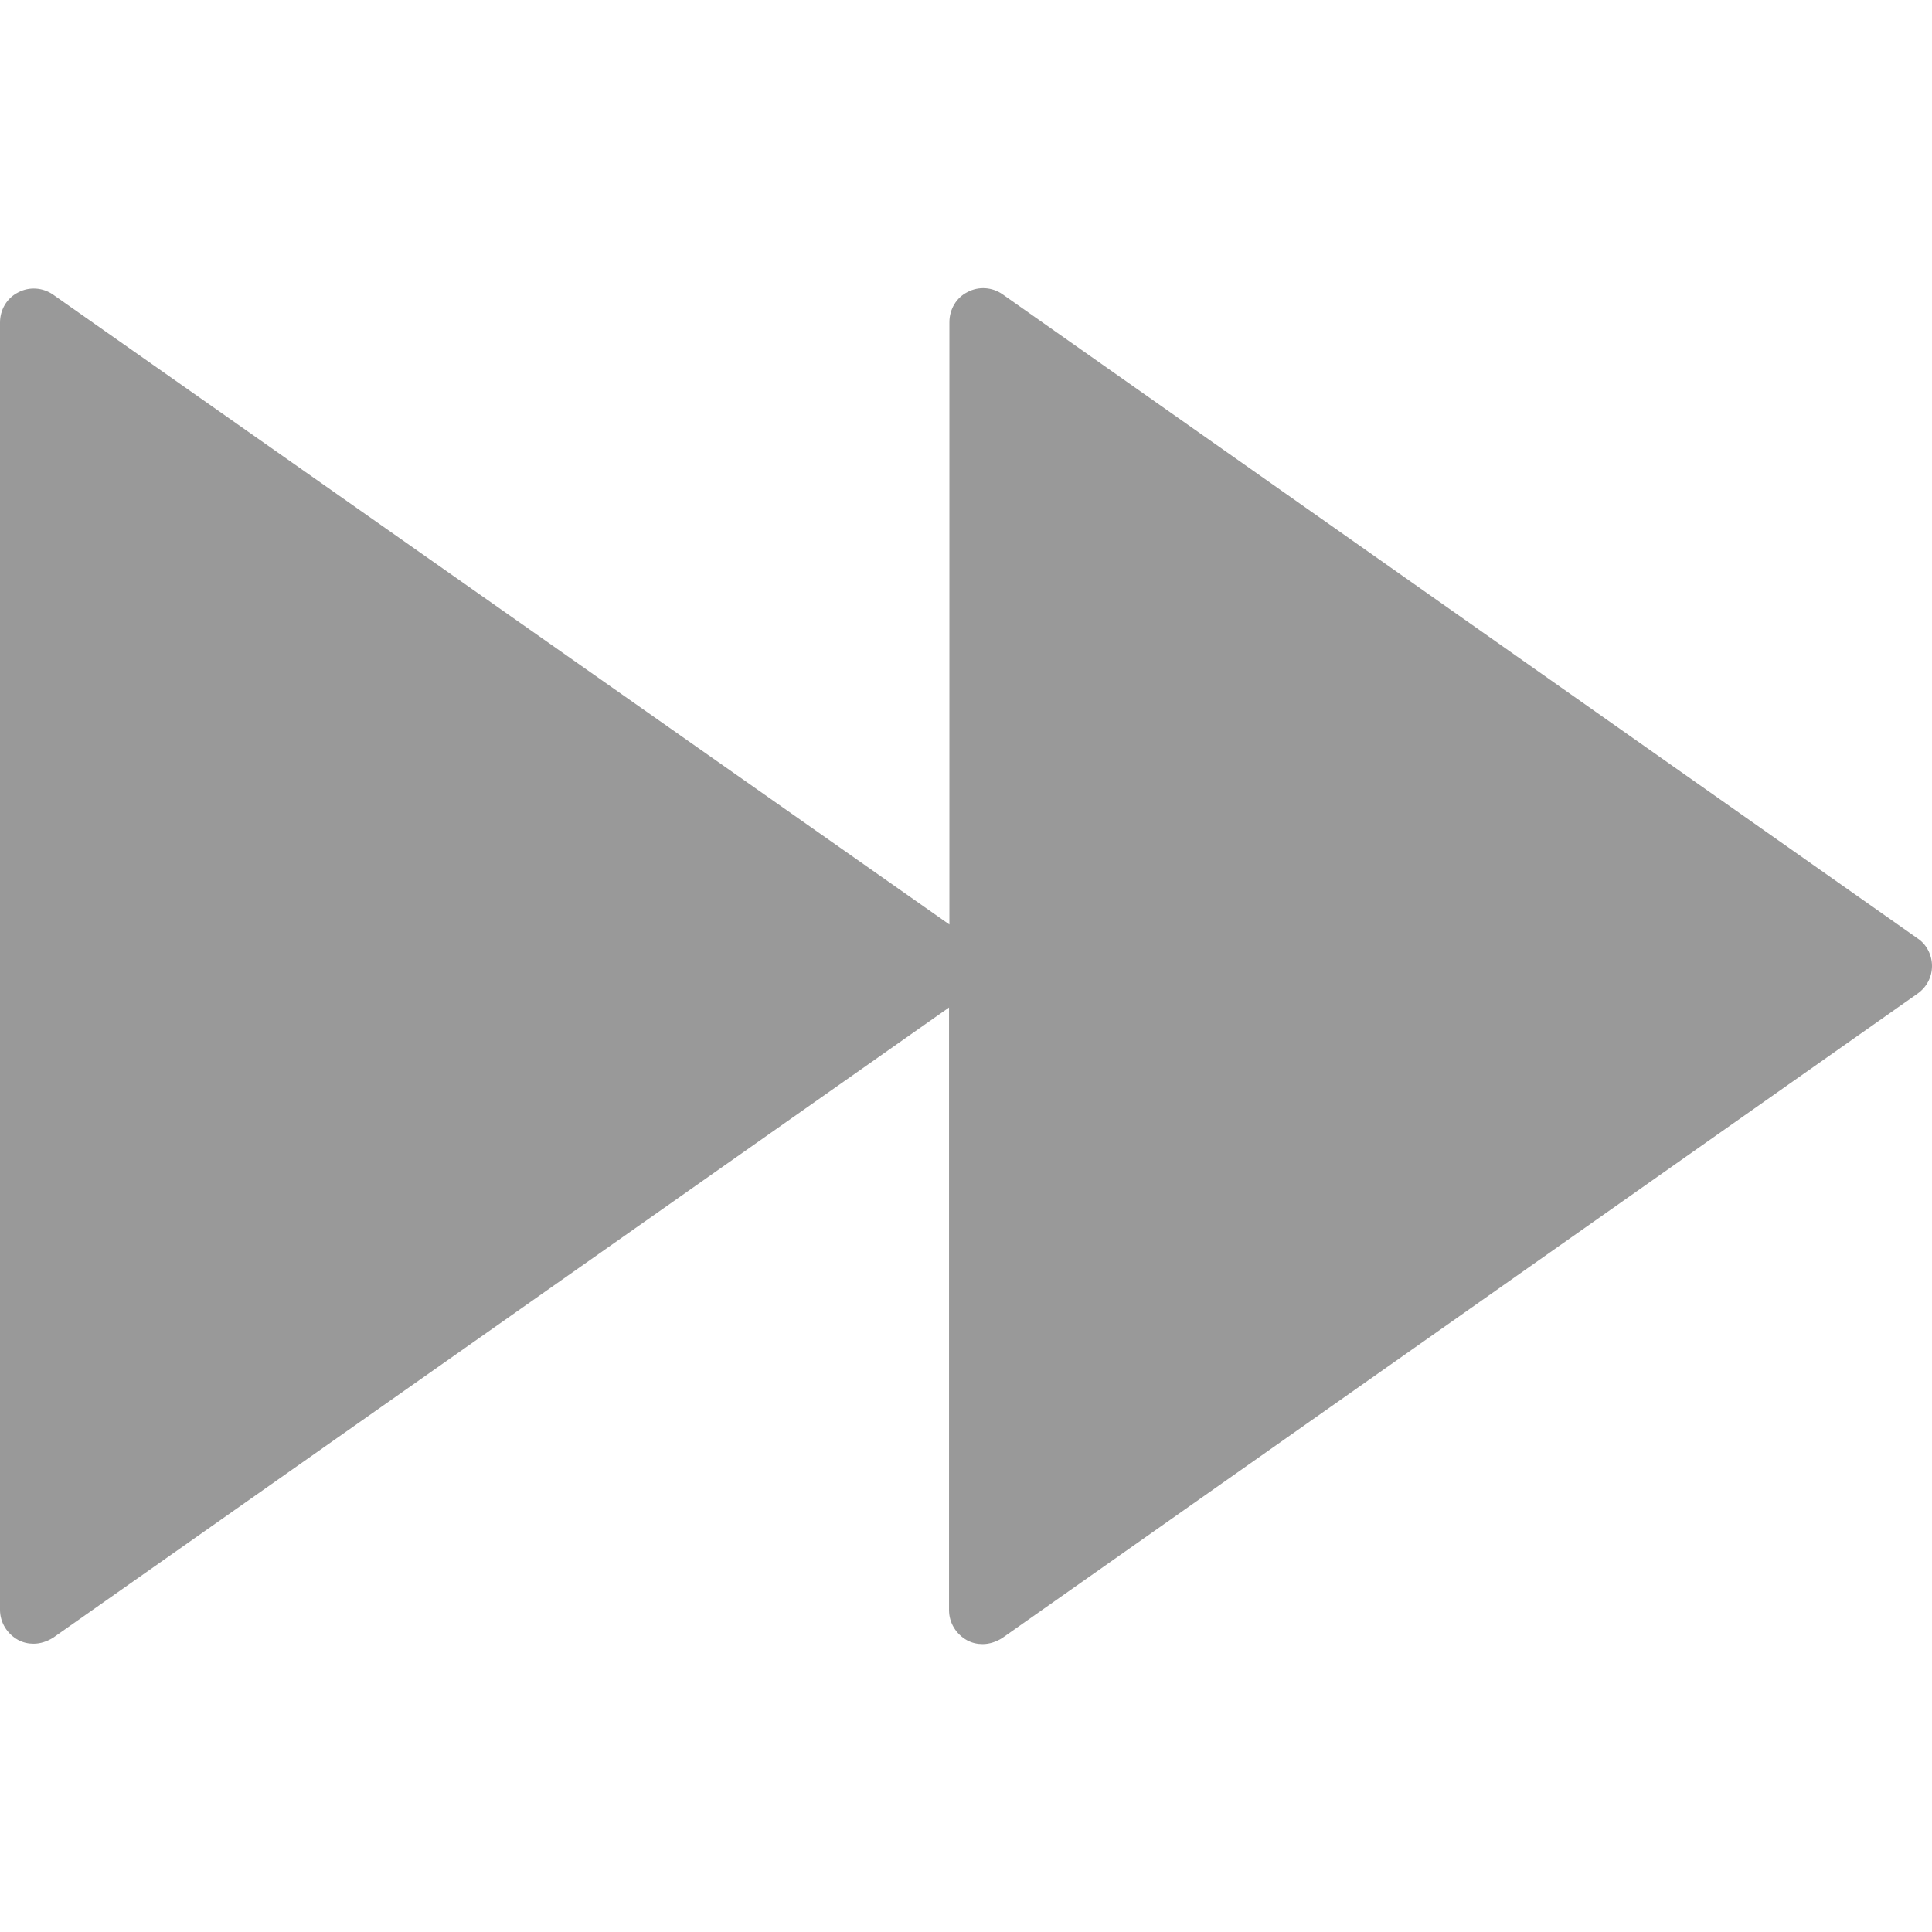 <?xml version="1.0" encoding="utf-8"?>
<!-- Generator: Adobe Illustrator 18.1.1, SVG Export Plug-In . SVG Version: 6.00 Build 0)  -->
<svg version="1.1" id="Capa_1" xmlns="http://www.w3.org/2000/svg" xmlns:xlink="http://www.w3.org/1999/xlink" x="0px" y="0px"
	 viewBox="240 -240 512 512" enable-background="new 240 -240 512 512" xml:space="preserve">
<path fill="#999999" d="M748.2,8.7L505.7-162c-2.7-1.9-6.3-2.2-9.3-0.6c-3,1.5-4.8,4.6-4.8,8V5L254.1-161.9
	c-2.7-1.9-6.3-2.2-9.3-0.6c-3,1.5-4.8,4.6-4.8,8v341.1c0,3.4,1.9,6.4,4.8,8c1.3,0.7,2.7,1,4.1,1c1.8,0,3.6-0.6,5.2-1.6L491.5,27
	v159.7c0,3.4,1.9,6.4,4.8,8c1.3,0.7,2.7,1,4.1,1c1.8,0,3.6-0.6,5.2-1.6L748.2,23.3c2.4-1.7,3.8-4.4,3.8-7.3S750.6,10.3,748.2,8.7z"
	/>
</svg>
